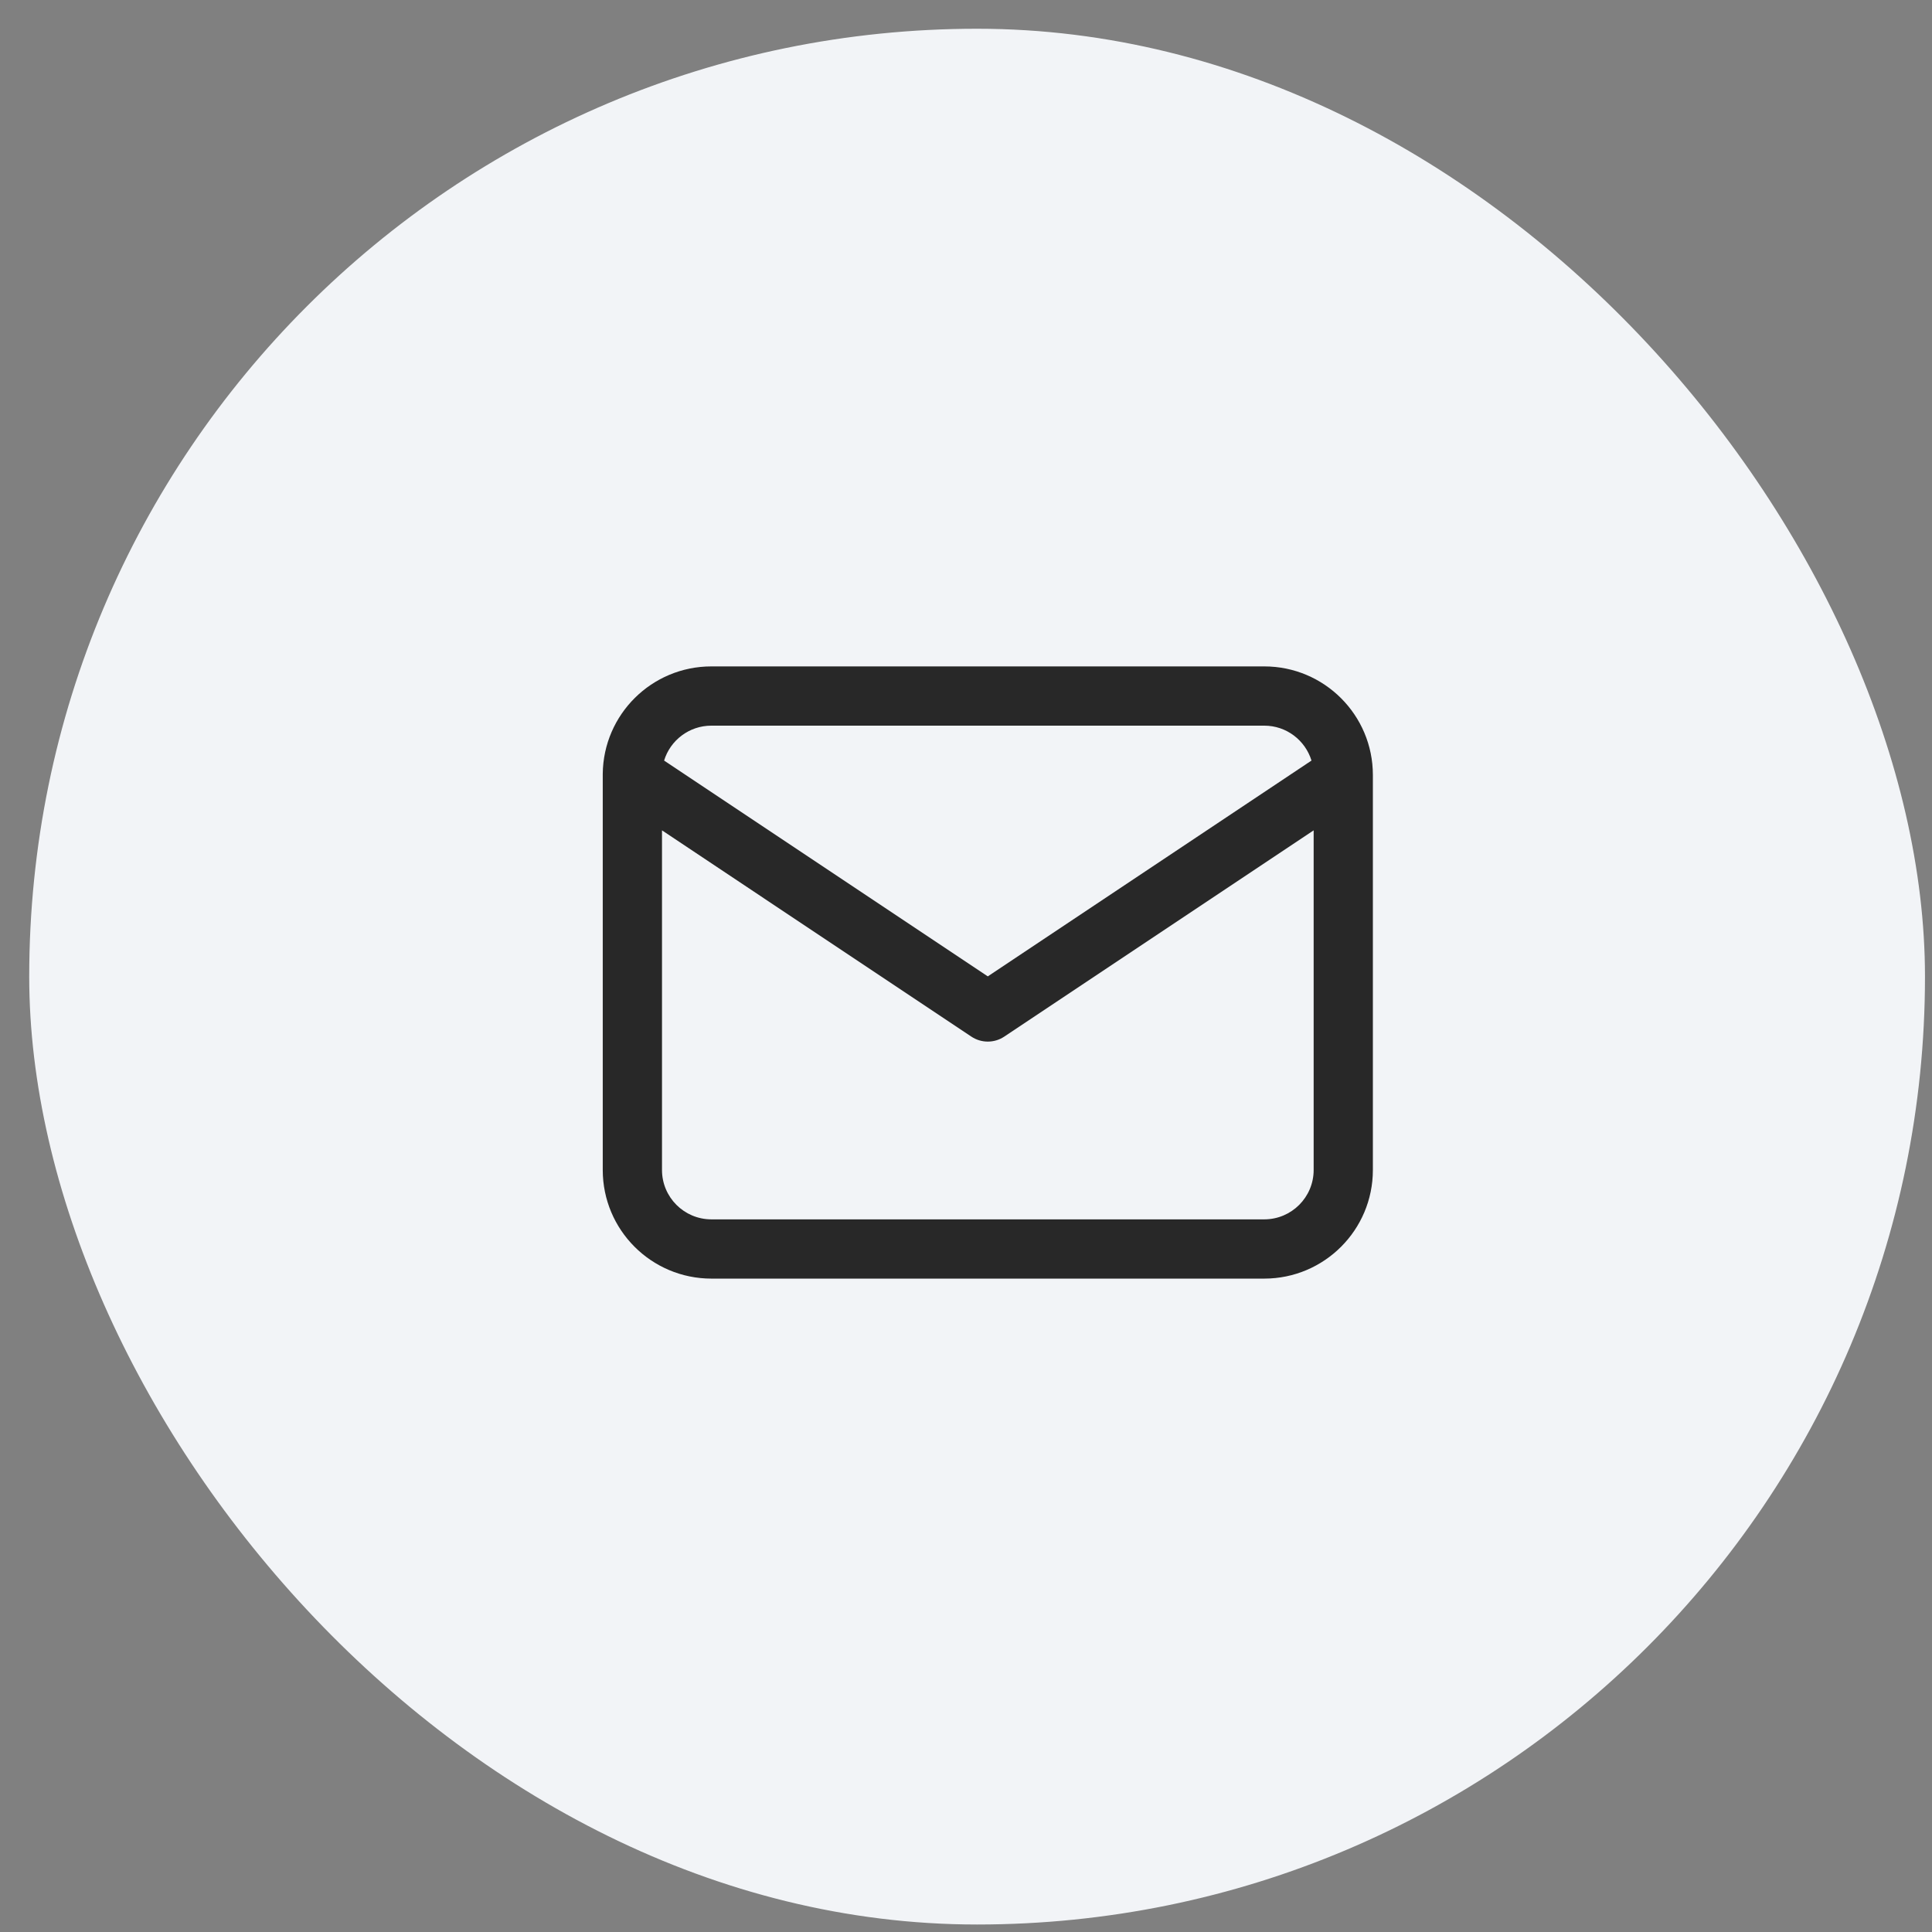 <svg width="57" height="57" viewBox="0 0 57 57" fill="none" xmlns="http://www.w3.org/2000/svg">
<rect x="0" y="0" width="57" height="57" fill="#808080" stroke="none"/>
<rect x="0.862" y="0.848" width="55.931" height="55.931" rx="27.965" fill="#F2F4F7"/>
<path d="M37.3 19.661C39.07 19.661 40.504 21.096 40.504 22.865V34.518C40.504 36.287 39.07 37.722 37.3 37.723H20.987C19.217 37.722 17.783 36.287 17.783 34.518V22.831C17.801 21.077 19.229 19.661 20.987 19.661H37.3ZM29.628 30.584C29.335 30.779 28.952 30.779 28.659 30.584L19.531 24.498V34.518C19.531 35.322 20.183 35.974 20.987 35.975H37.3C38.105 35.974 38.757 35.322 38.757 34.518V24.498L29.628 30.584ZM20.987 21.409C20.331 21.409 19.775 21.843 19.593 22.439L29.143 28.806L38.693 22.439C38.51 21.843 37.956 21.409 37.3 21.409H20.987Z" fill="#282828"/>
</svg>

